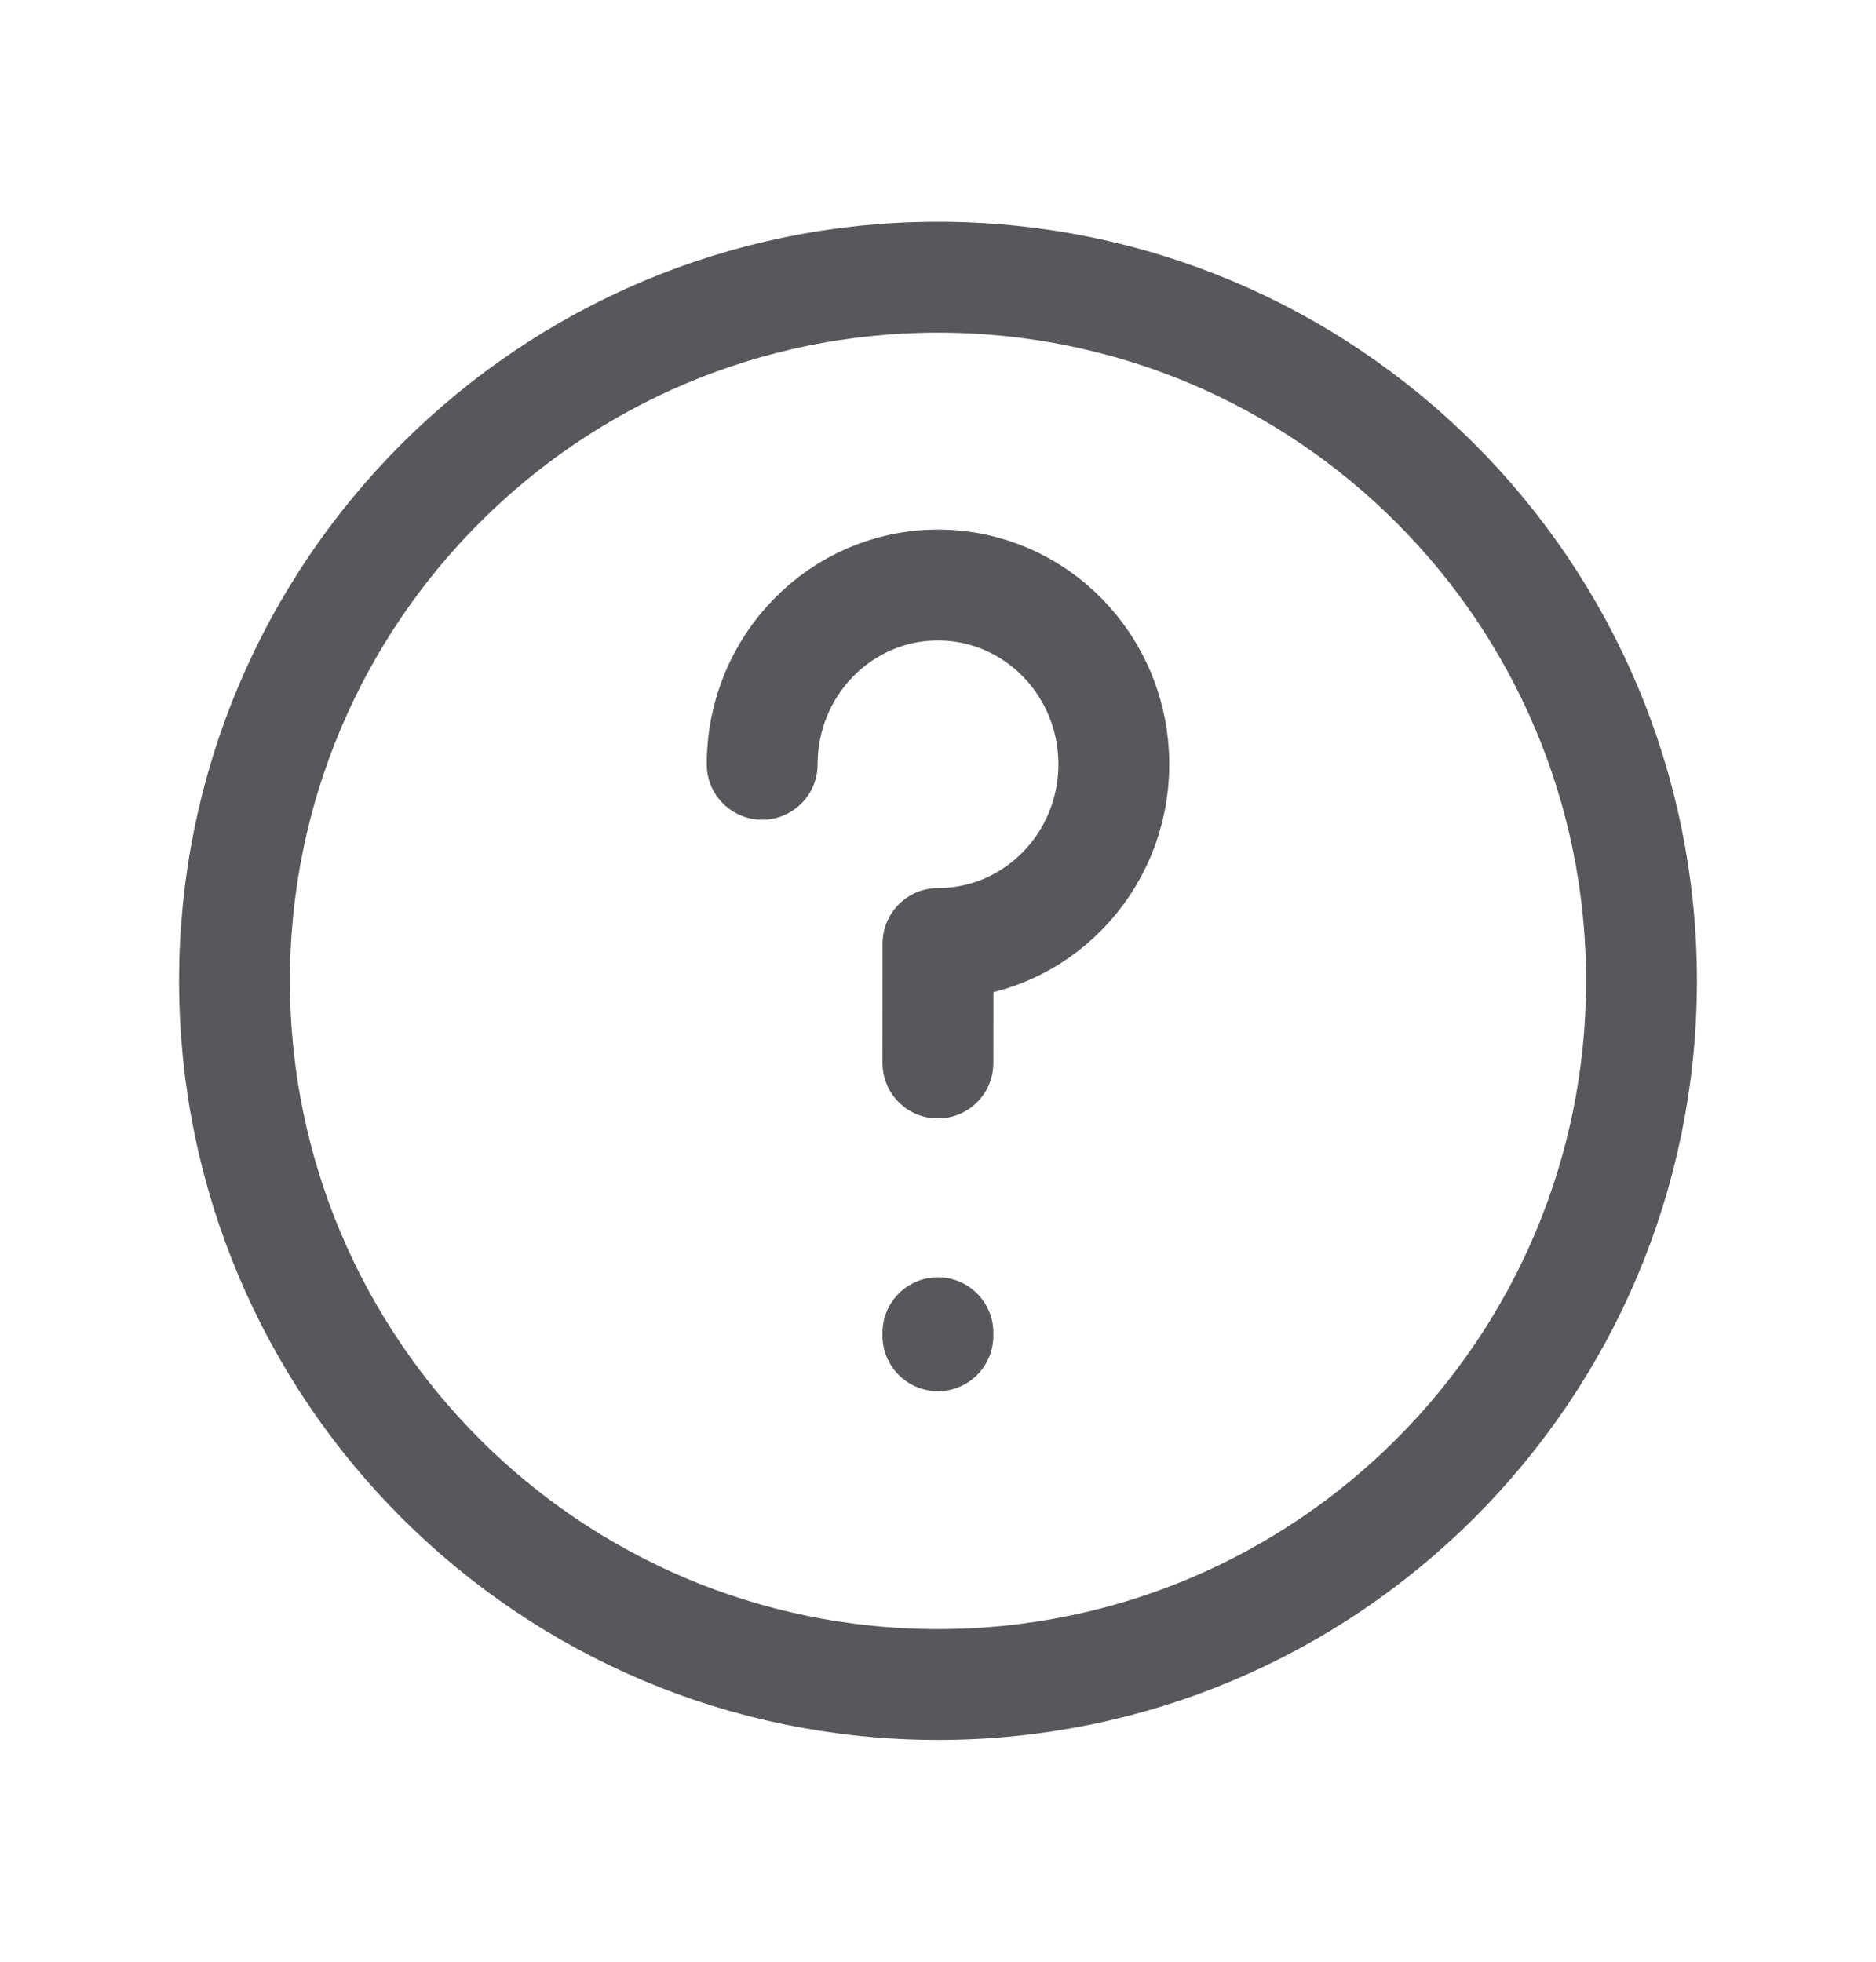 <svg width="22" height="23" viewBox="0 0 22 23" fill="none" xmlns="http://www.w3.org/2000/svg">
<path d="M10.999 15.625V15.661M8.938 8.961C8.938 7.8 9.861 6.859 11 6.859C12.139 6.859 13.062 7.8 13.062 8.961C13.062 10.121 12.139 11.062 11 11.062C11 11.062 10.999 11.69 10.999 12.463M19.25 11.5C19.25 16.056 15.556 19.75 11 19.75C6.444 19.75 2.75 16.056 2.75 11.5C2.75 6.944 6.444 3.25 11 3.25C15.556 3.25 19.25 6.944 19.25 11.5Z" stroke="#58575B" stroke-width="1.3" stroke-linecap="round" stroke-linejoin="round"/>
</svg>
